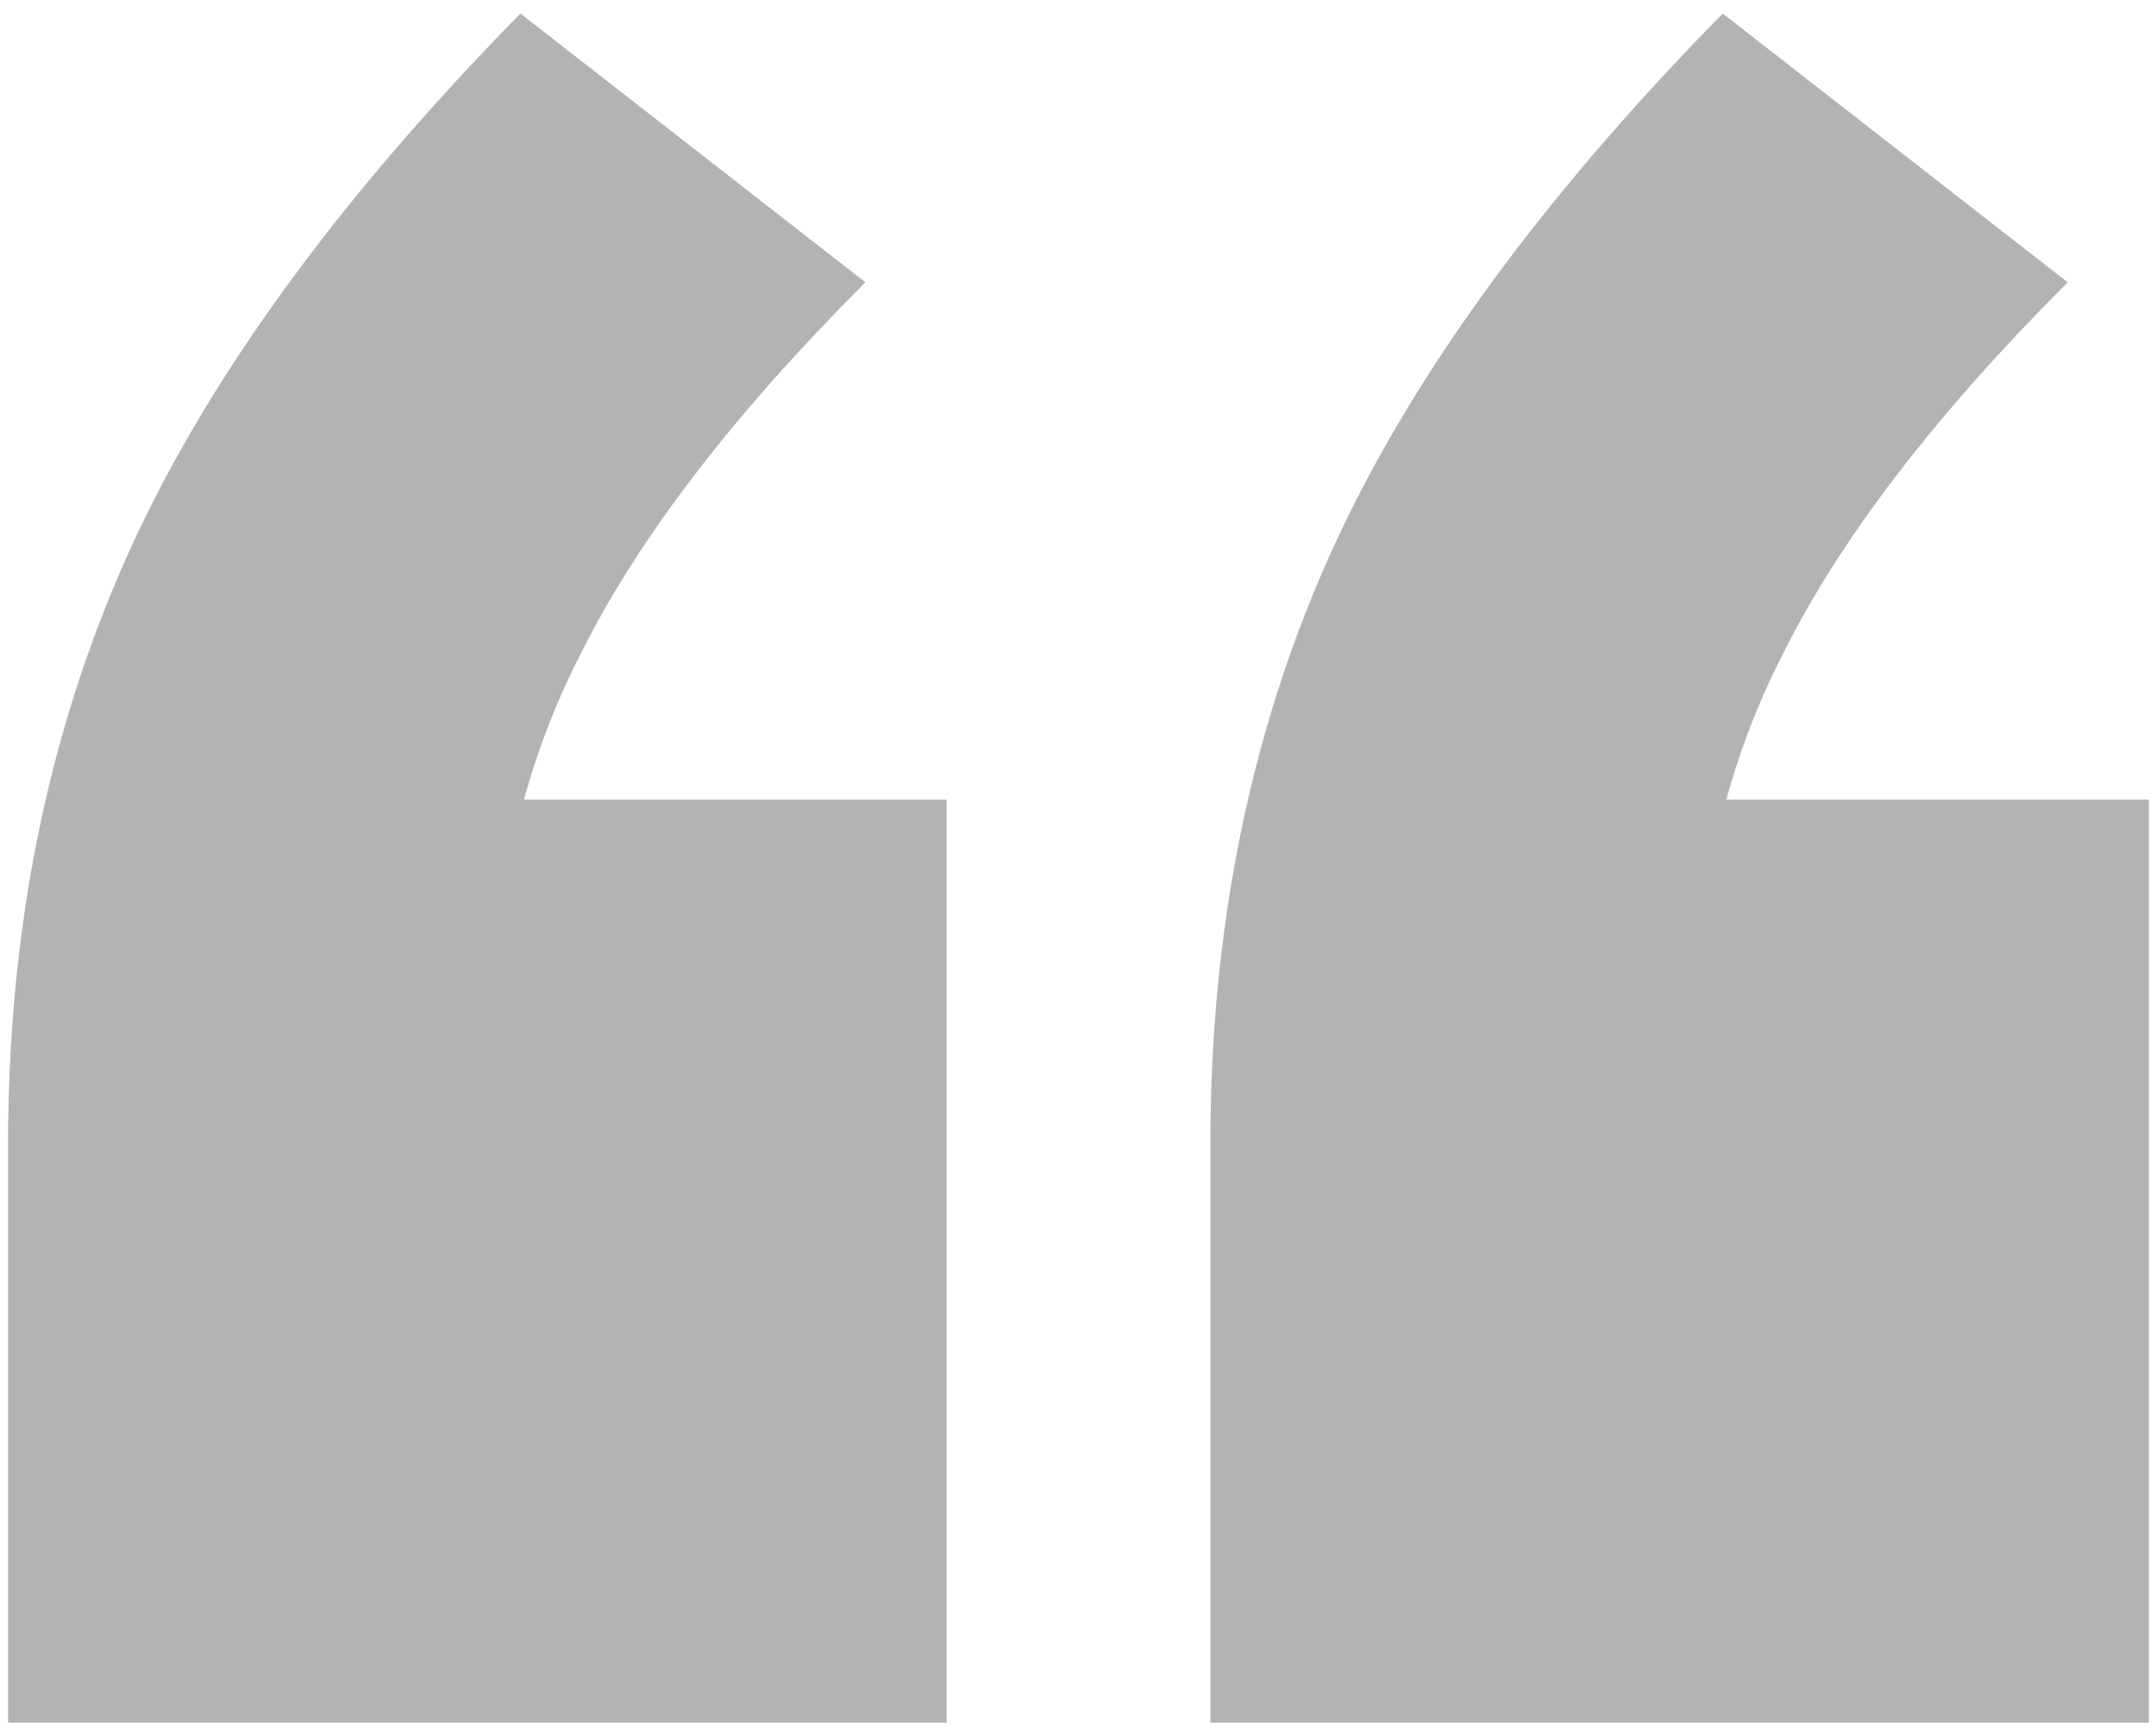 <svg width="51" height="41" viewBox="0 0 51 41" fill="none" xmlns="http://www.w3.org/2000/svg">
<path d="M0.191 40.76L0.191 27.08C0.191 22.04 1.111 17.44 2.951 13.28C4.791 9.12 7.911 4.8 12.311 0.32L20.471 6.68C17.351 9.8 15.111 12.72 13.751 15.44C12.391 18.08 11.711 21 11.711 24.2L7.031 18.92H22.391V40.76H0.191ZM28.631 40.76V27.08C28.631 22.04 29.551 17.44 31.391 13.28C33.231 9.12 36.351 4.8 40.751 0.32L48.911 6.68C45.791 9.8 43.551 12.72 42.191 15.44C40.831 18.08 40.151 21 40.151 24.2L35.471 18.92H50.831V40.76H28.631Z" fill="black" fill-opacity="0.3"/>
</svg>
